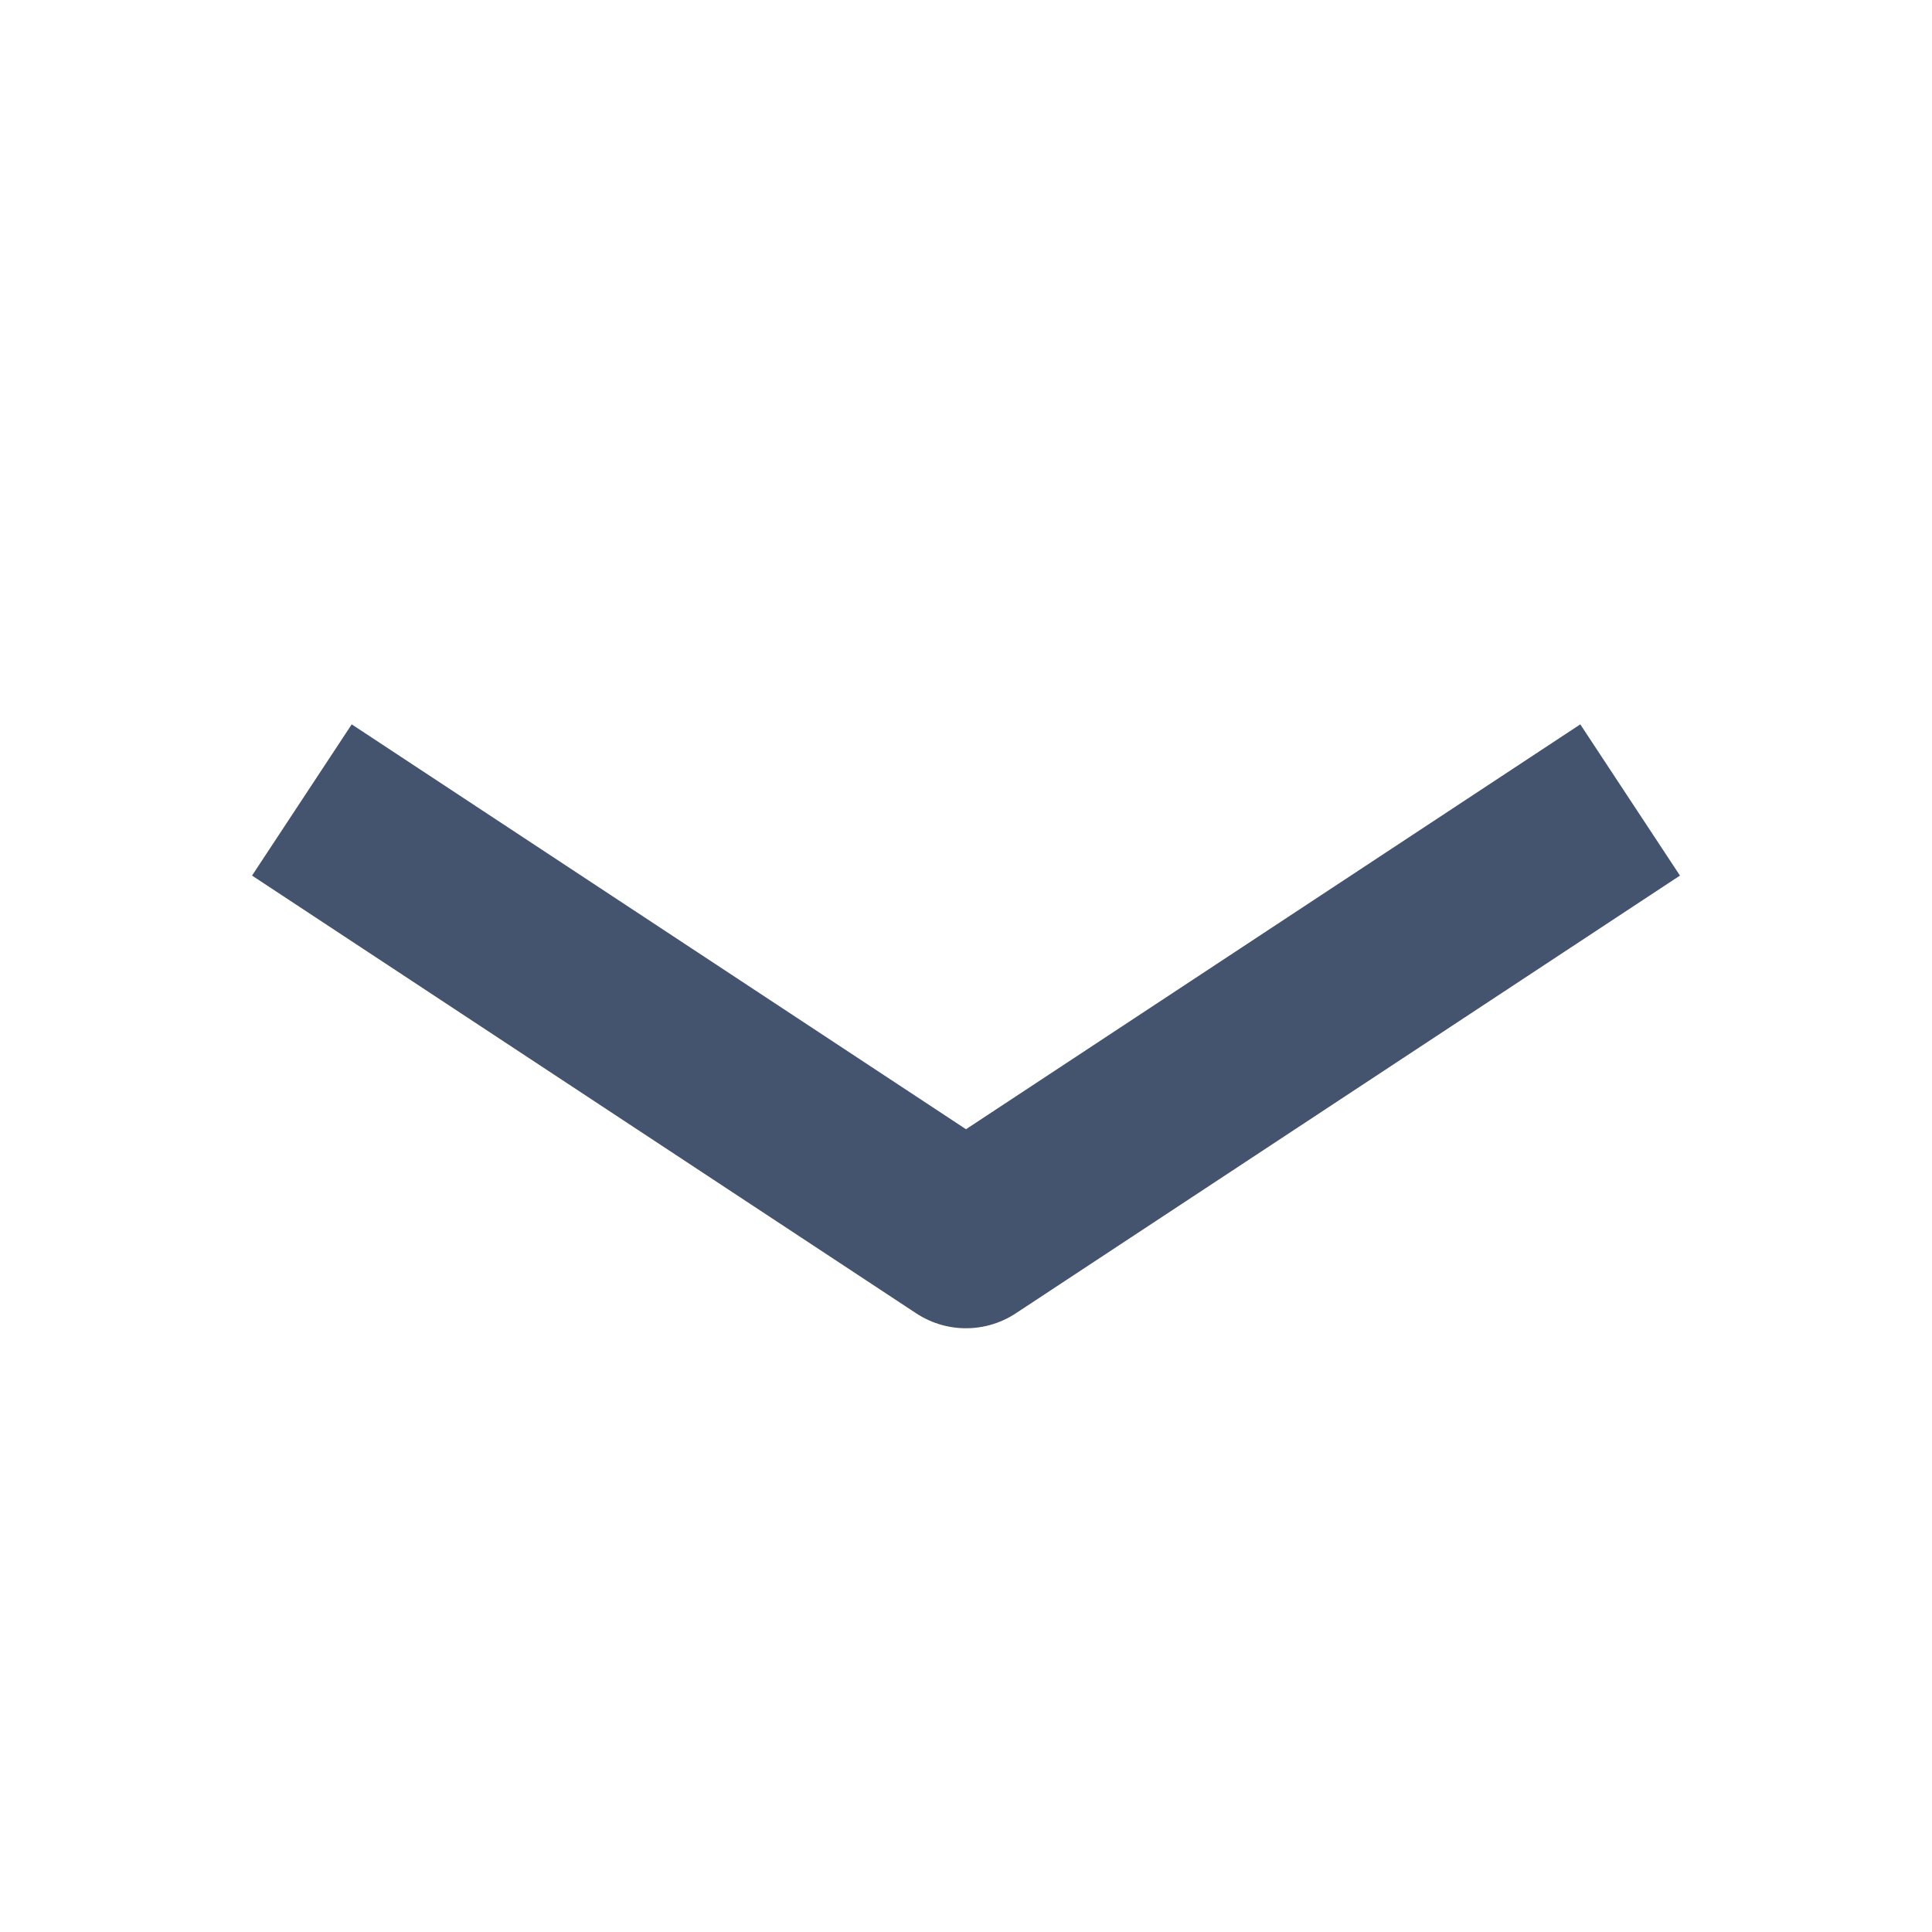 <svg width="16" height="16" viewBox="0 0 16 16" fill="none" xmlns="http://www.w3.org/2000/svg">
<path d="M2.5 6.625L8 10.25L13.5 6.625" stroke="#44546F" stroke-width="1.5" stroke-linejoin="round"/>
</svg>
